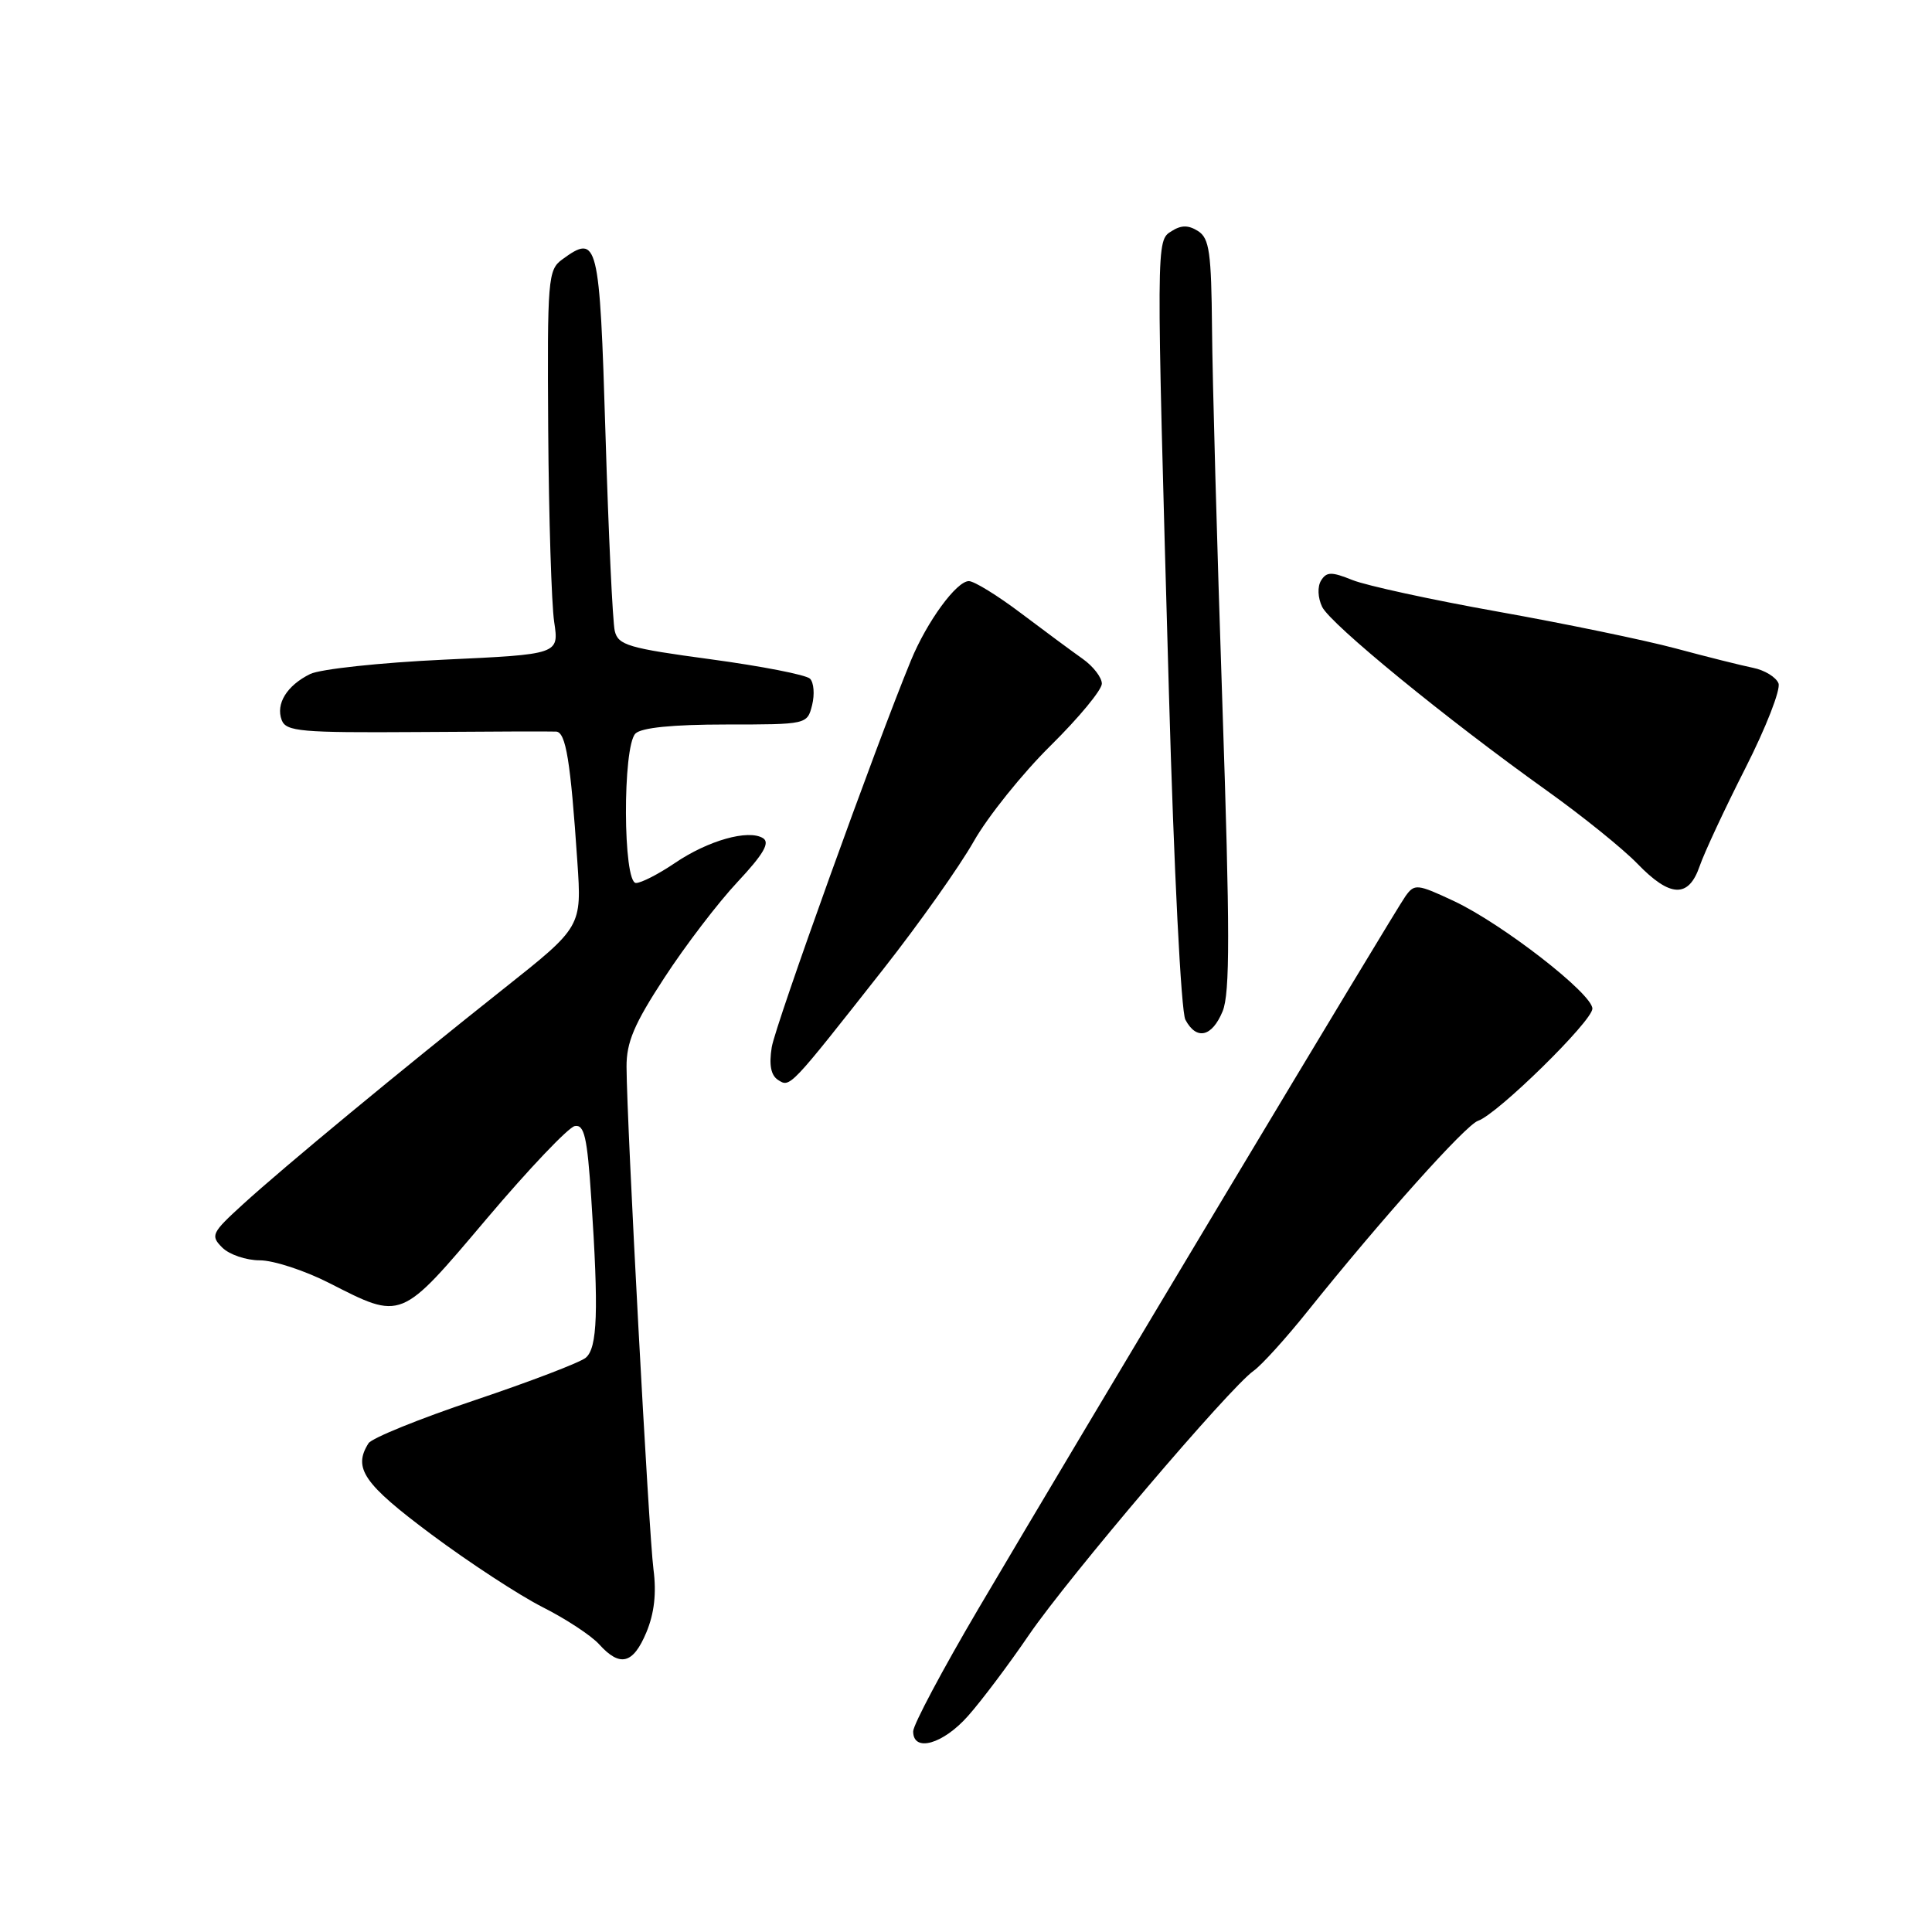 <?xml version="1.0" encoding="UTF-8" standalone="no"?>
<!DOCTYPE svg PUBLIC "-//W3C//DTD SVG 1.1//EN" "http://www.w3.org/Graphics/SVG/1.1/DTD/svg11.dtd" >
<svg xmlns="http://www.w3.org/2000/svg" xmlns:xlink="http://www.w3.org/1999/xlink" version="1.1" viewBox="0 0 256 256">
 <g >
 <path fill="currentColor"
d=" M 128.28 227.36 C 130.05 225.37 133.69 220.53 136.36 216.61 C 141.60 208.96 162.95 183.85 166.11 181.64 C 167.16 180.90 170.38 177.35 173.26 173.75 C 183.07 161.51 194.20 149.07 195.85 148.51 C 198.41 147.65 211.00 135.30 211.00 133.65 C 211.00 131.68 199.08 122.42 192.66 119.40 C 187.79 117.12 187.43 117.08 186.24 118.74 C 184.83 120.69 143.19 190.18 129.64 213.17 C 124.89 221.24 121.00 228.55 121.00 229.42 C 121.00 232.24 124.96 231.12 128.28 227.36 Z  M 85.65 216.29 C 86.70 213.77 87.00 211.10 86.59 207.96 C 85.97 203.26 83.05 148.87 83.02 141.38 C 83.00 138.10 84.03 135.68 88.03 129.56 C 90.79 125.32 95.15 119.61 97.73 116.86 C 101.17 113.18 102.06 111.65 101.10 111.06 C 99.16 109.86 93.82 111.37 89.42 114.36 C 87.28 115.81 84.97 117.00 84.27 117.00 C 82.54 117.00 82.48 98.92 84.20 97.20 C 84.98 96.42 89.13 96.00 96.18 96.00 C 106.93 96.00 106.96 95.99 107.61 93.43 C 107.96 92.01 107.84 90.44 107.33 89.93 C 106.82 89.42 100.91 88.27 94.19 87.36 C 83.28 85.89 81.91 85.49 81.46 83.61 C 81.18 82.45 80.63 70.71 80.23 57.51 C 79.45 31.83 79.22 30.92 74.48 34.39 C 72.61 35.76 72.51 36.97 72.64 56.97 C 72.72 68.60 73.08 80.04 73.43 82.40 C 74.08 86.70 74.08 86.70 58.80 87.41 C 50.39 87.80 42.43 88.66 41.10 89.31 C 38.01 90.83 36.51 93.27 37.33 95.42 C 37.91 96.93 39.87 97.10 55.24 97.00 C 64.73 96.93 73.03 96.90 73.69 96.94 C 74.98 97.01 75.60 100.79 76.50 114.15 C 77.09 122.80 77.09 122.80 66.79 130.97 C 53.00 141.91 37.66 154.59 32.21 159.56 C 28.03 163.37 27.86 163.72 29.45 165.31 C 30.38 166.24 32.62 167.00 34.43 167.00 C 36.24 167.00 40.37 168.35 43.61 170.00 C 53.32 174.94 52.99 175.08 64.48 161.50 C 70.06 154.90 75.32 149.37 76.16 149.21 C 77.42 148.97 77.81 150.66 78.34 158.71 C 79.34 173.75 79.17 178.62 77.61 179.91 C 76.84 180.55 70.23 183.07 62.92 185.53 C 55.61 187.98 49.27 190.55 48.83 191.24 C 46.74 194.54 48.17 196.61 57.15 203.31 C 62.17 207.05 68.81 211.39 71.89 212.95 C 74.98 214.51 78.36 216.73 79.40 217.89 C 82.16 220.94 83.89 220.50 85.65 216.29 Z  M 117.06 128.39 C 121.77 122.40 127.15 114.80 129.02 111.50 C 130.89 108.20 135.48 102.48 139.21 98.80 C 142.95 95.11 146.00 91.42 146.00 90.59 C 146.00 89.77 144.85 88.28 143.46 87.30 C 142.06 86.31 138.38 83.59 135.28 81.25 C 132.18 78.91 129.08 77.00 128.38 77.00 C 126.74 77.00 122.83 82.36 120.71 87.50 C 116.06 98.78 102.75 135.77 102.26 138.76 C 101.88 141.11 102.15 142.49 103.10 143.10 C 104.70 144.13 104.60 144.22 117.06 128.39 Z  M 162.00 134.01 C 162.99 131.62 162.98 123.32 161.97 93.26 C 161.27 72.49 160.65 50.15 160.60 43.61 C 160.51 33.45 160.25 31.57 158.75 30.62 C 157.47 29.81 156.53 29.81 155.25 30.62 C 153.18 31.93 153.18 31.23 154.89 91.87 C 155.55 115.22 156.50 134.06 157.07 135.12 C 158.54 137.88 160.59 137.41 162.00 134.01 Z  M 225.22 114.75 C 225.84 112.96 228.56 107.12 231.28 101.77 C 234.00 96.41 235.97 91.36 235.66 90.55 C 235.34 89.73 233.83 88.80 232.29 88.49 C 230.76 88.18 226.12 87.02 222.00 85.91 C 217.88 84.81 207.30 82.62 198.50 81.05 C 189.70 79.48 181.02 77.59 179.21 76.86 C 176.43 75.74 175.78 75.75 175.05 76.92 C 174.55 77.73 174.61 79.20 175.19 80.41 C 176.30 82.70 191.65 95.26 205.00 104.79 C 209.68 108.13 215.05 112.47 216.95 114.43 C 221.30 118.94 223.75 119.04 225.22 114.75 Z "/>
</g>
</svg>